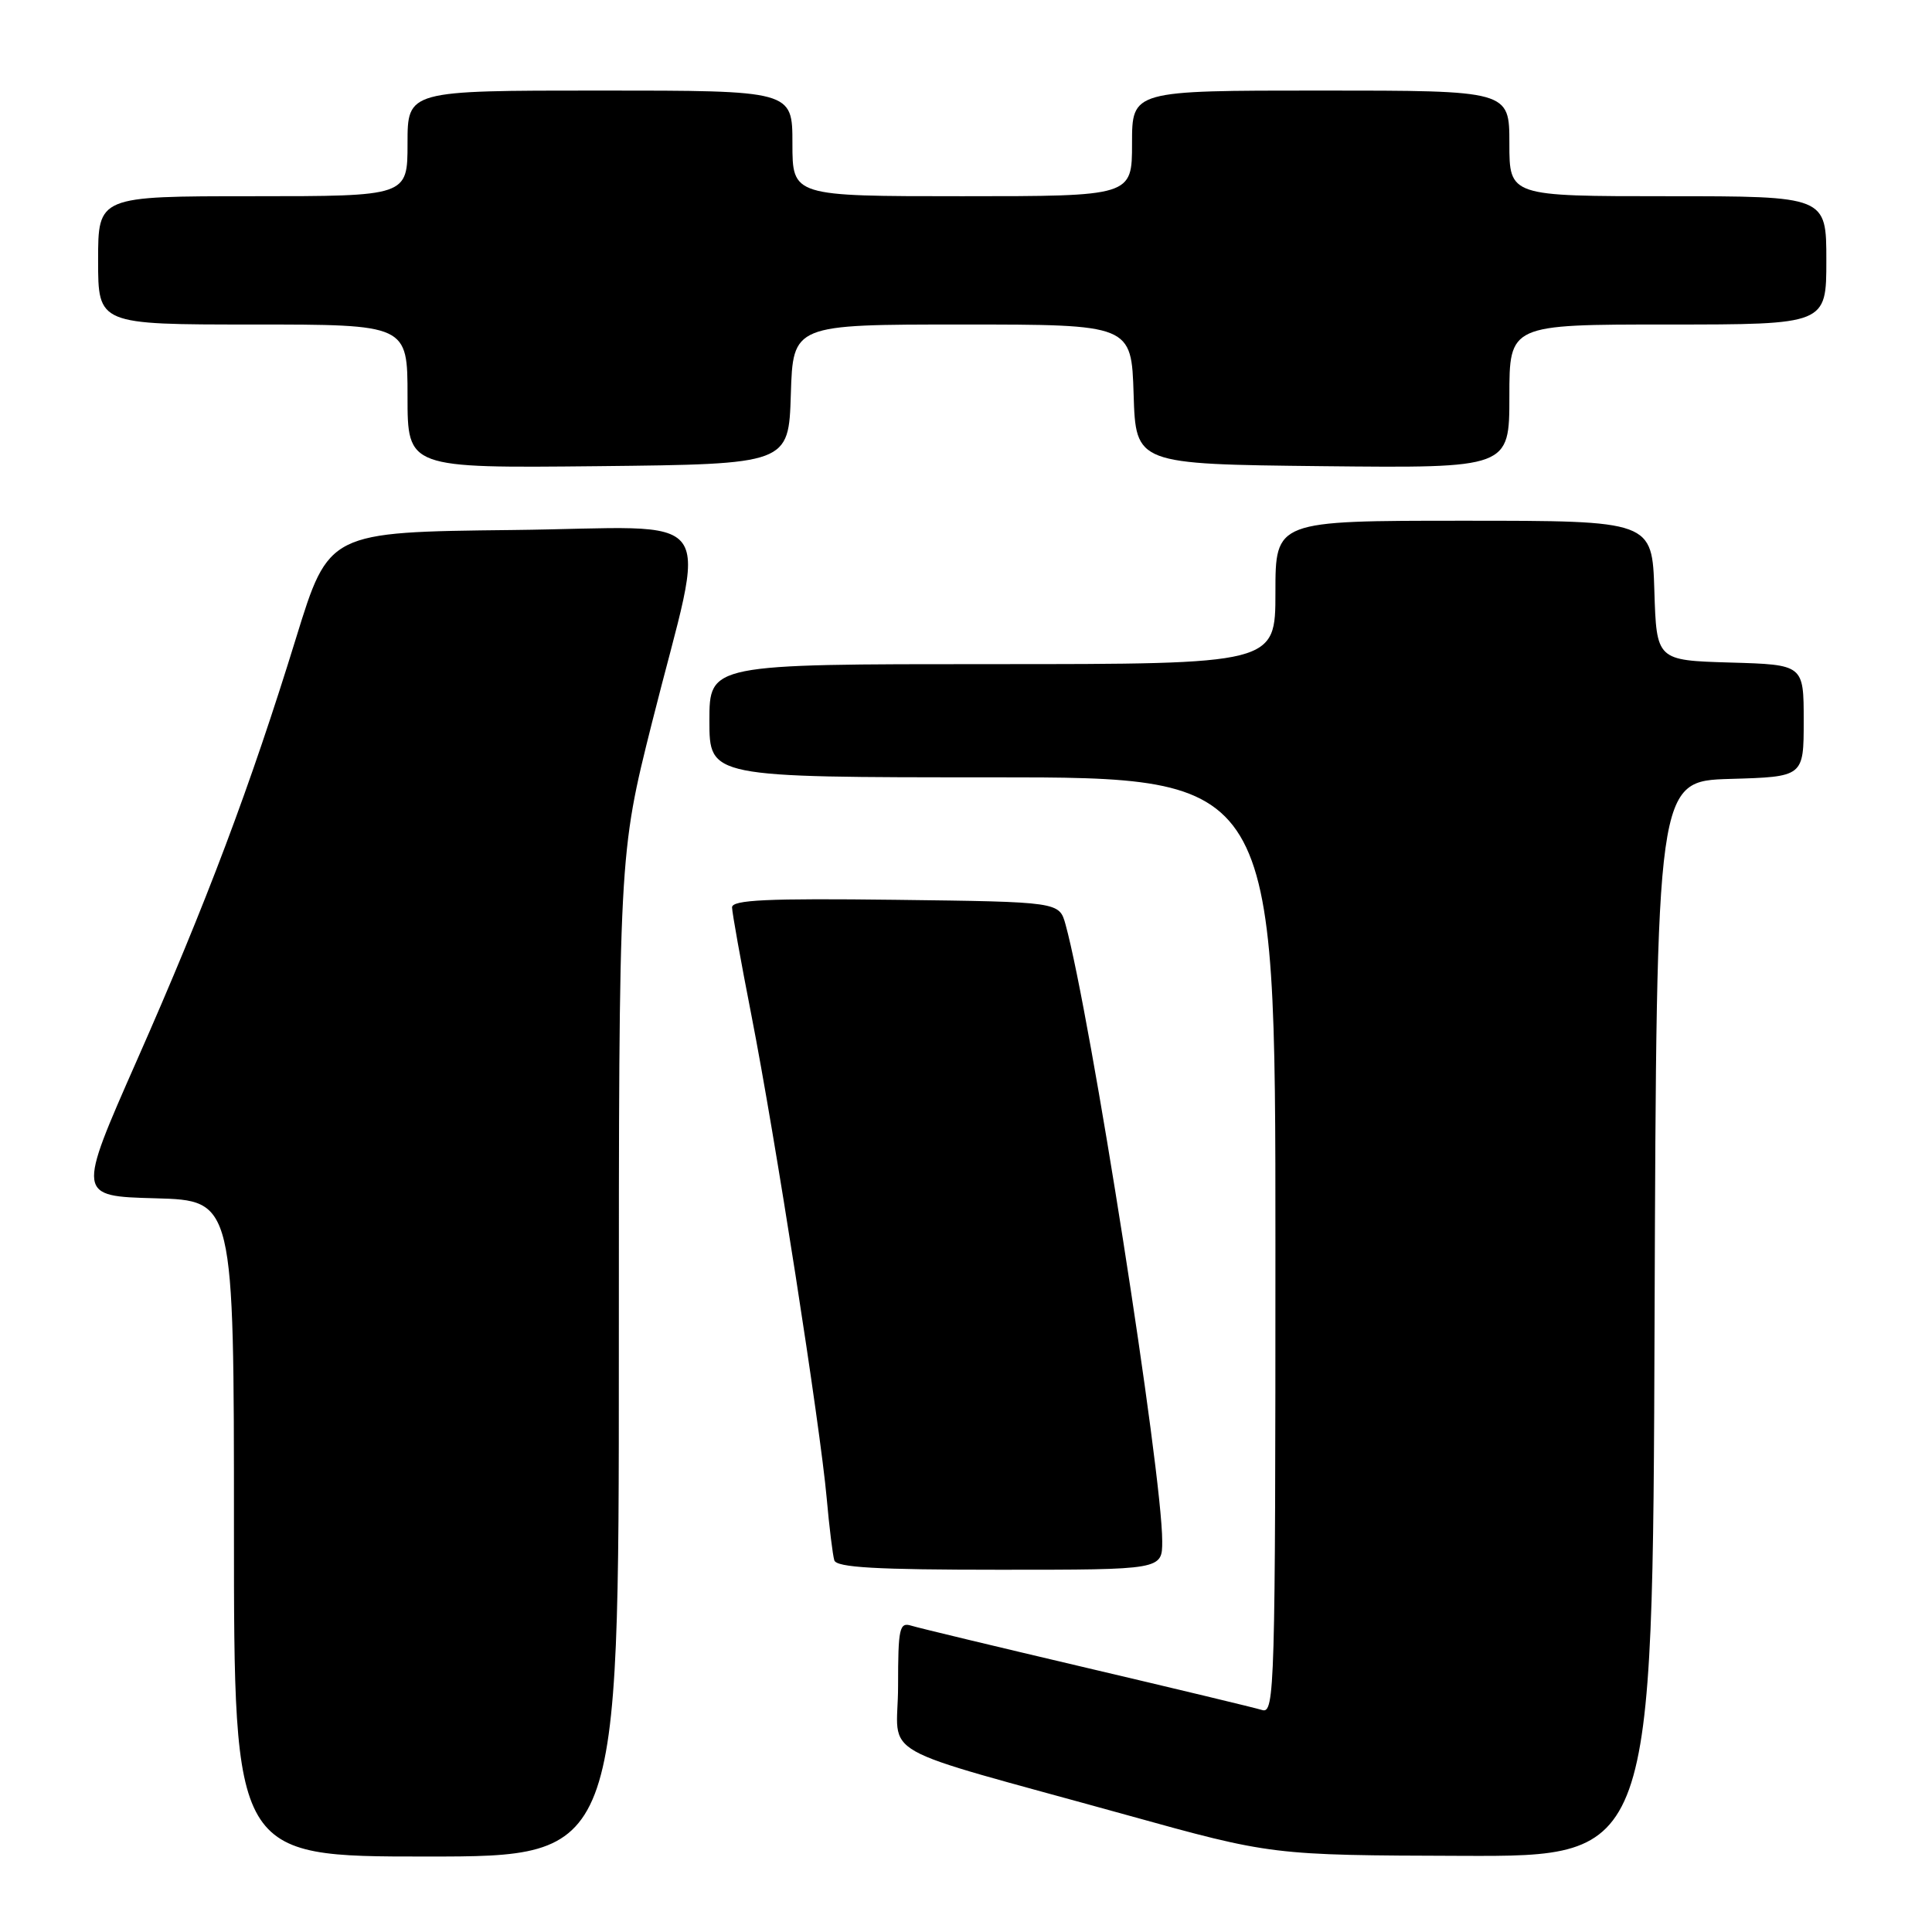 <?xml version="1.0" encoding="UTF-8" standalone="no"?>
<!DOCTYPE svg PUBLIC "-//W3C//DTD SVG 1.1//EN" "http://www.w3.org/Graphics/SVG/1.1/DTD/svg11.dtd" >
<svg xmlns="http://www.w3.org/2000/svg" xmlns:xlink="http://www.w3.org/1999/xlink" version="1.1" viewBox="0 0 256 256">
 <g >
 <path fill="currentColor"
d=" M 82.00 179.63 C 82.00 113.25 82.00 113.25 86.38 95.80 C 93.70 66.68 96.04 69.92 67.87 70.23 C 43.56 70.50 43.56 70.50 39.24 84.50 C 33.18 104.16 27.35 119.65 18.14 140.50 C 10.20 158.50 10.20 158.50 20.60 158.78 C 31.00 159.07 31.00 159.07 31.00 202.53 C 31.00 246.00 31.00 246.00 56.50 246.00 C 82.00 246.00 82.00 246.00 82.00 179.63 Z  M 219.24 174.75 C 219.50 103.50 219.50 103.50 229.25 103.21 C 239.00 102.93 239.00 102.93 239.00 95.50 C 239.00 88.07 239.00 88.07 229.25 87.79 C 219.50 87.50 219.50 87.50 219.21 78.25 C 218.92 69.00 218.92 69.00 193.96 69.00 C 169.00 69.00 169.00 69.00 169.00 78.50 C 169.00 88.00 169.00 88.00 131.50 88.00 C 94.00 88.00 94.00 88.00 94.00 95.50 C 94.00 103.00 94.00 103.00 131.50 103.00 C 169.00 103.00 169.00 103.00 169.00 165.07 C 169.00 223.72 168.90 227.10 167.25 226.59 C 166.29 226.29 155.82 223.78 144.00 221.00 C 132.18 218.22 121.71 215.71 120.75 215.41 C 119.18 214.92 119.00 215.73 119.00 223.40 C 119.00 233.23 115.02 230.99 149.27 240.49 C 168.50 245.83 168.50 245.83 193.74 245.91 C 218.99 246.00 218.99 246.00 219.24 174.75 Z  M 154.00 204.22 C 154.00 195.15 144.48 134.43 141.19 122.50 C 140.36 119.50 140.36 119.50 118.68 119.23 C 101.68 119.02 97.00 119.24 97.00 120.23 C 97.01 120.93 98.16 127.35 99.56 134.50 C 102.68 150.42 108.69 188.96 109.54 198.50 C 109.88 202.35 110.34 206.06 110.55 206.75 C 110.84 207.70 116.12 208.00 132.47 208.00 C 154.00 208.00 154.00 208.00 154.00 204.22 Z  M 104.79 52.25 C 105.08 43.00 105.08 43.00 127.50 43.00 C 149.92 43.00 149.92 43.00 150.21 52.25 C 150.50 61.50 150.50 61.50 175.25 61.77 C 200.00 62.03 200.00 62.03 200.00 52.52 C 200.00 43.00 200.00 43.00 221.00 43.00 C 242.00 43.00 242.00 43.00 242.00 34.50 C 242.00 26.00 242.00 26.00 221.00 26.00 C 200.00 26.00 200.00 26.00 200.00 19.00 C 200.00 12.00 200.00 12.00 175.00 12.00 C 150.00 12.00 150.00 12.00 150.00 19.00 C 150.00 26.00 150.00 26.00 127.50 26.00 C 105.00 26.00 105.00 26.00 105.00 19.00 C 105.00 12.00 105.00 12.00 79.50 12.00 C 54.00 12.00 54.00 12.00 54.00 19.00 C 54.00 26.00 54.00 26.00 33.50 26.00 C 13.00 26.00 13.00 26.00 13.00 34.50 C 13.00 43.00 13.00 43.00 33.50 43.00 C 54.00 43.00 54.00 43.00 54.00 52.52 C 54.00 62.03 54.00 62.03 79.25 61.77 C 104.50 61.50 104.50 61.50 104.79 52.25 Z "/>
</g>
</svg>